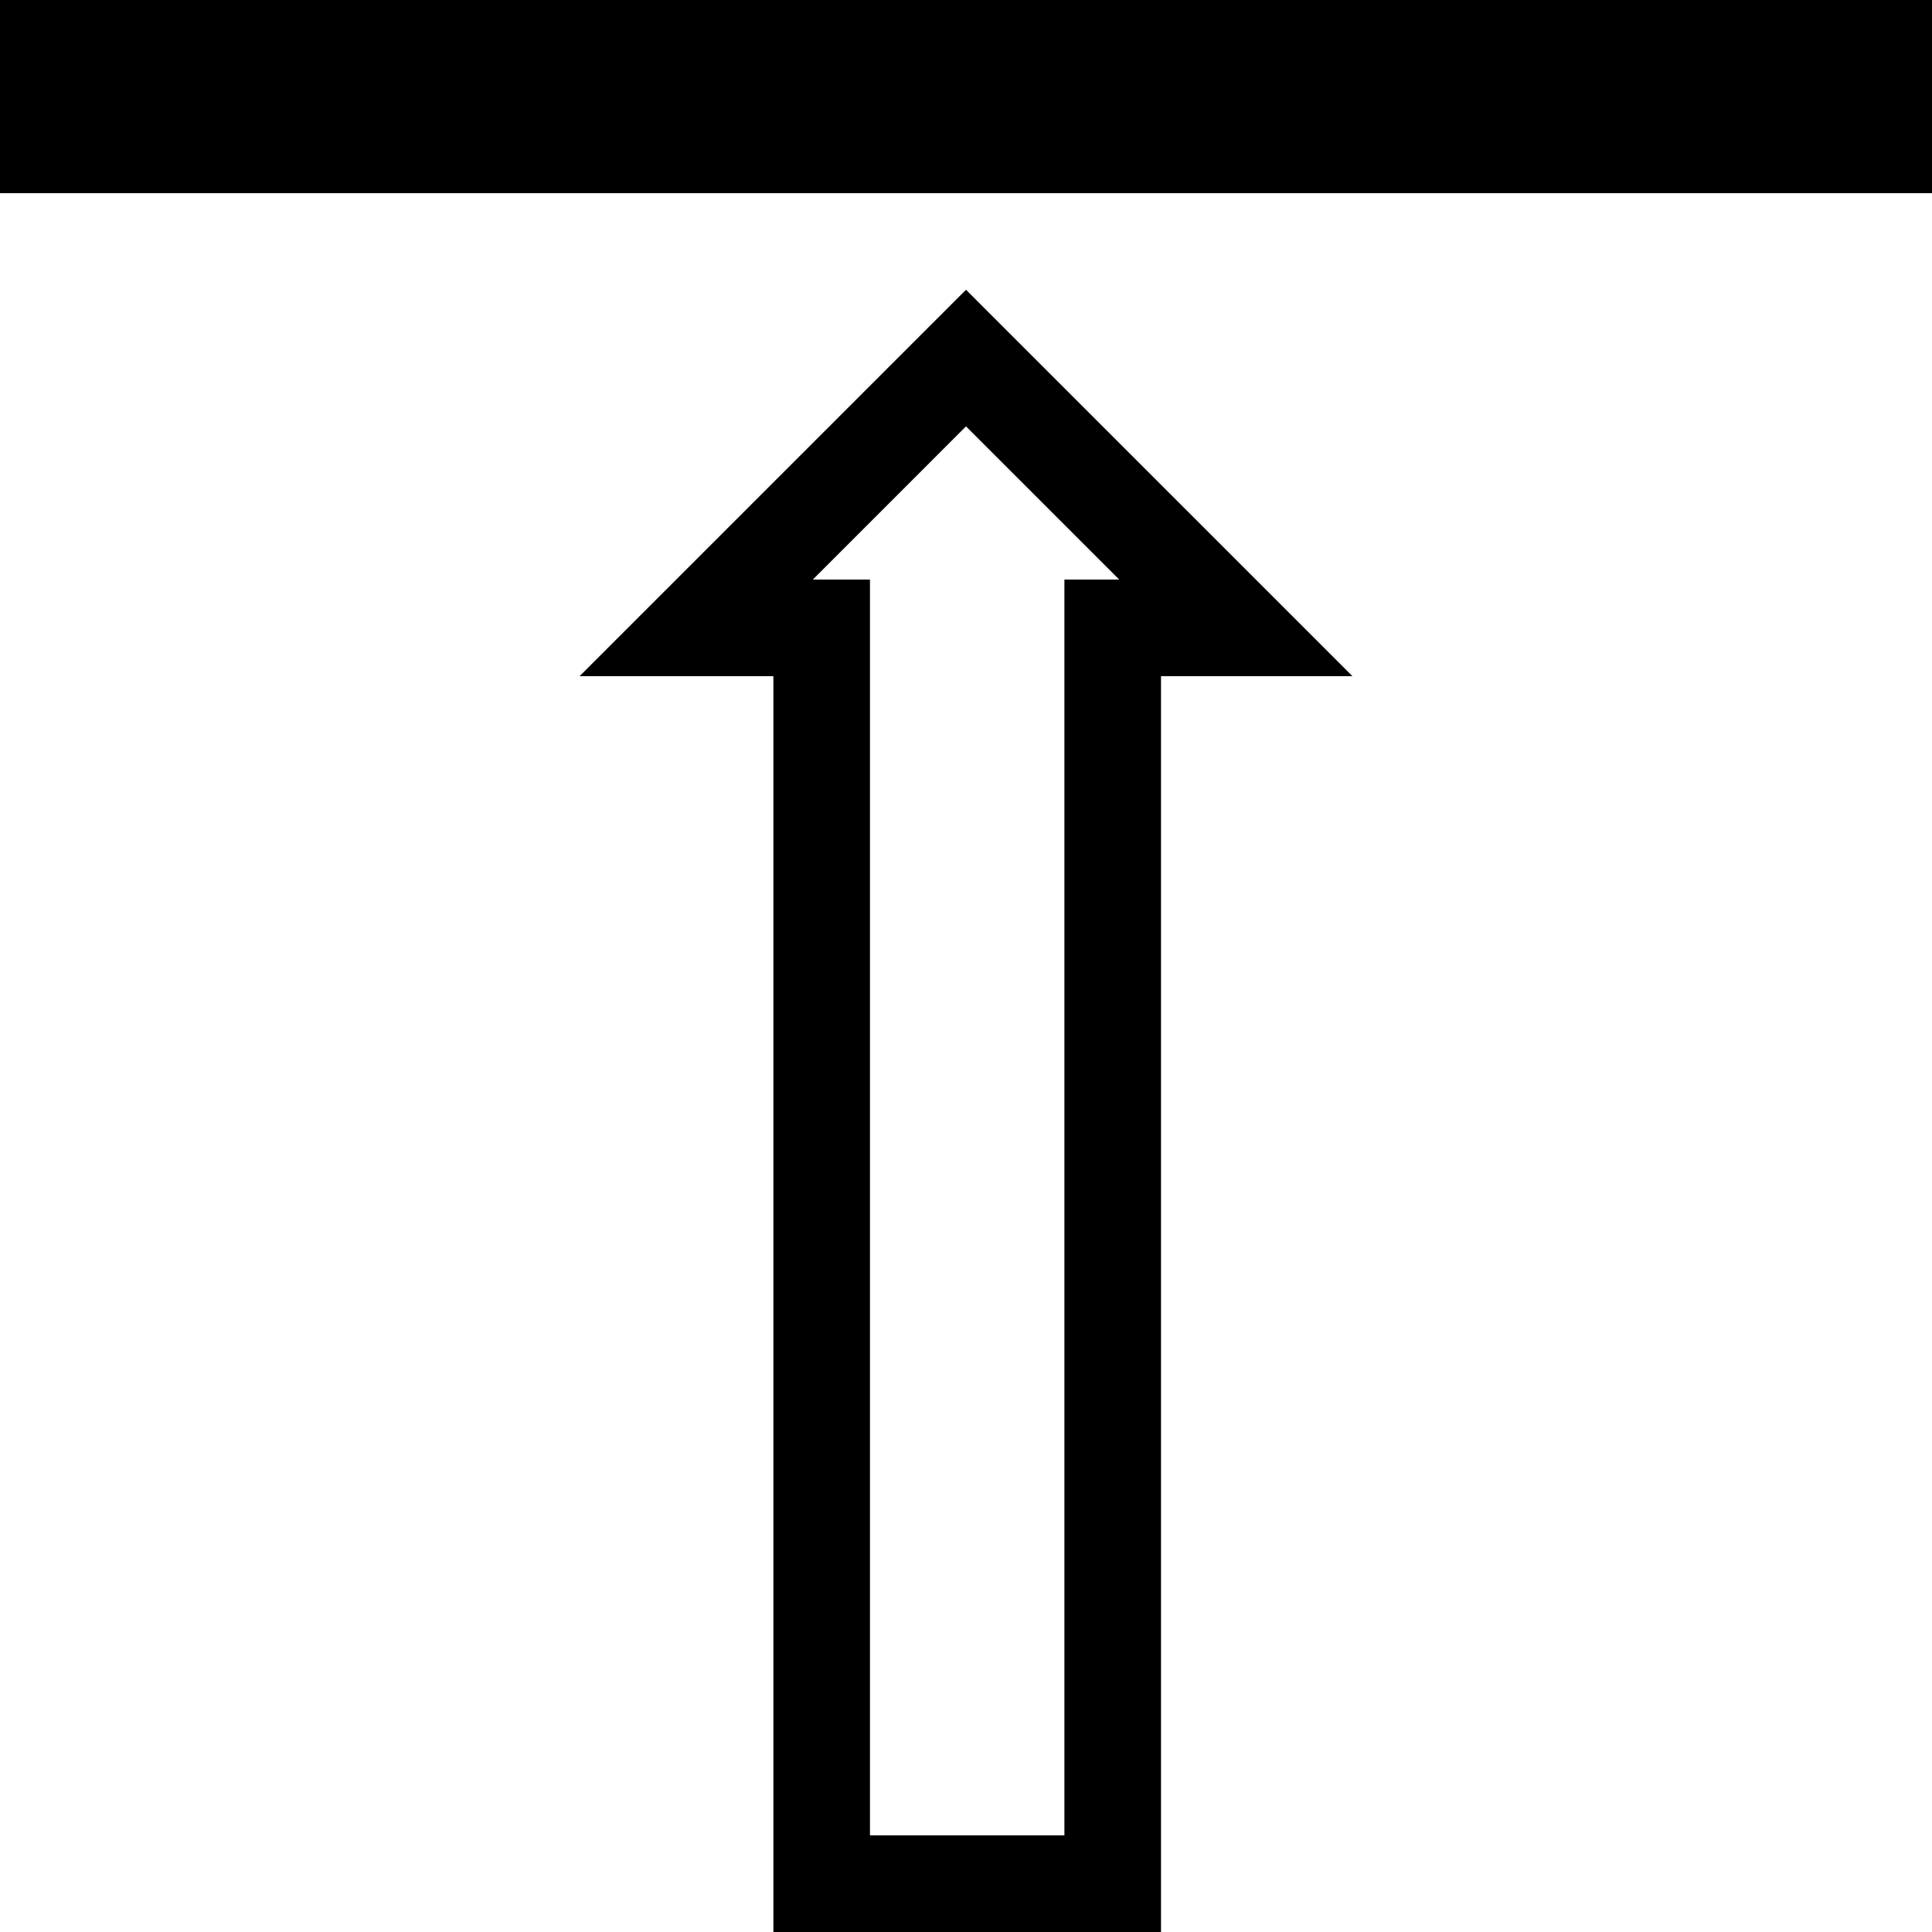 <?xml version="1.0" encoding="iso-8859-1"?>
<!-- Generator: Adobe Illustrator 14.0.0, SVG Export Plug-In . SVG Version: 6.00 Build 43363)  -->
<!DOCTYPE svg PUBLIC "-//W3C//DTD SVG 1.1//EN" "http://www.w3.org/Graphics/SVG/1.1/DTD/svg11.dtd">
<svg version="1.1" xmlns="http://www.w3.org/2000/svg" xmlns:xlink="http://www.w3.org/1999/xlink" x="0px" y="0px" width="512px"
	 height="512px" viewBox="0 0 512 512" style="enable-background:new 0 0 512 512;" xml:space="preserve">
<g id="align-top">
	<path d="M153.6,179.19h51.355V512H307.68V179.19h50.726L256,76.79L153.6,179.19z M282.08,153.59v332.8h-51.53v-332.8h-15.145
		L256,112.995l40.6,40.595H282.08z M512,0v51.19H0V0H512z"/>
</g>
<g id="Layer_1">
</g>
</svg>
